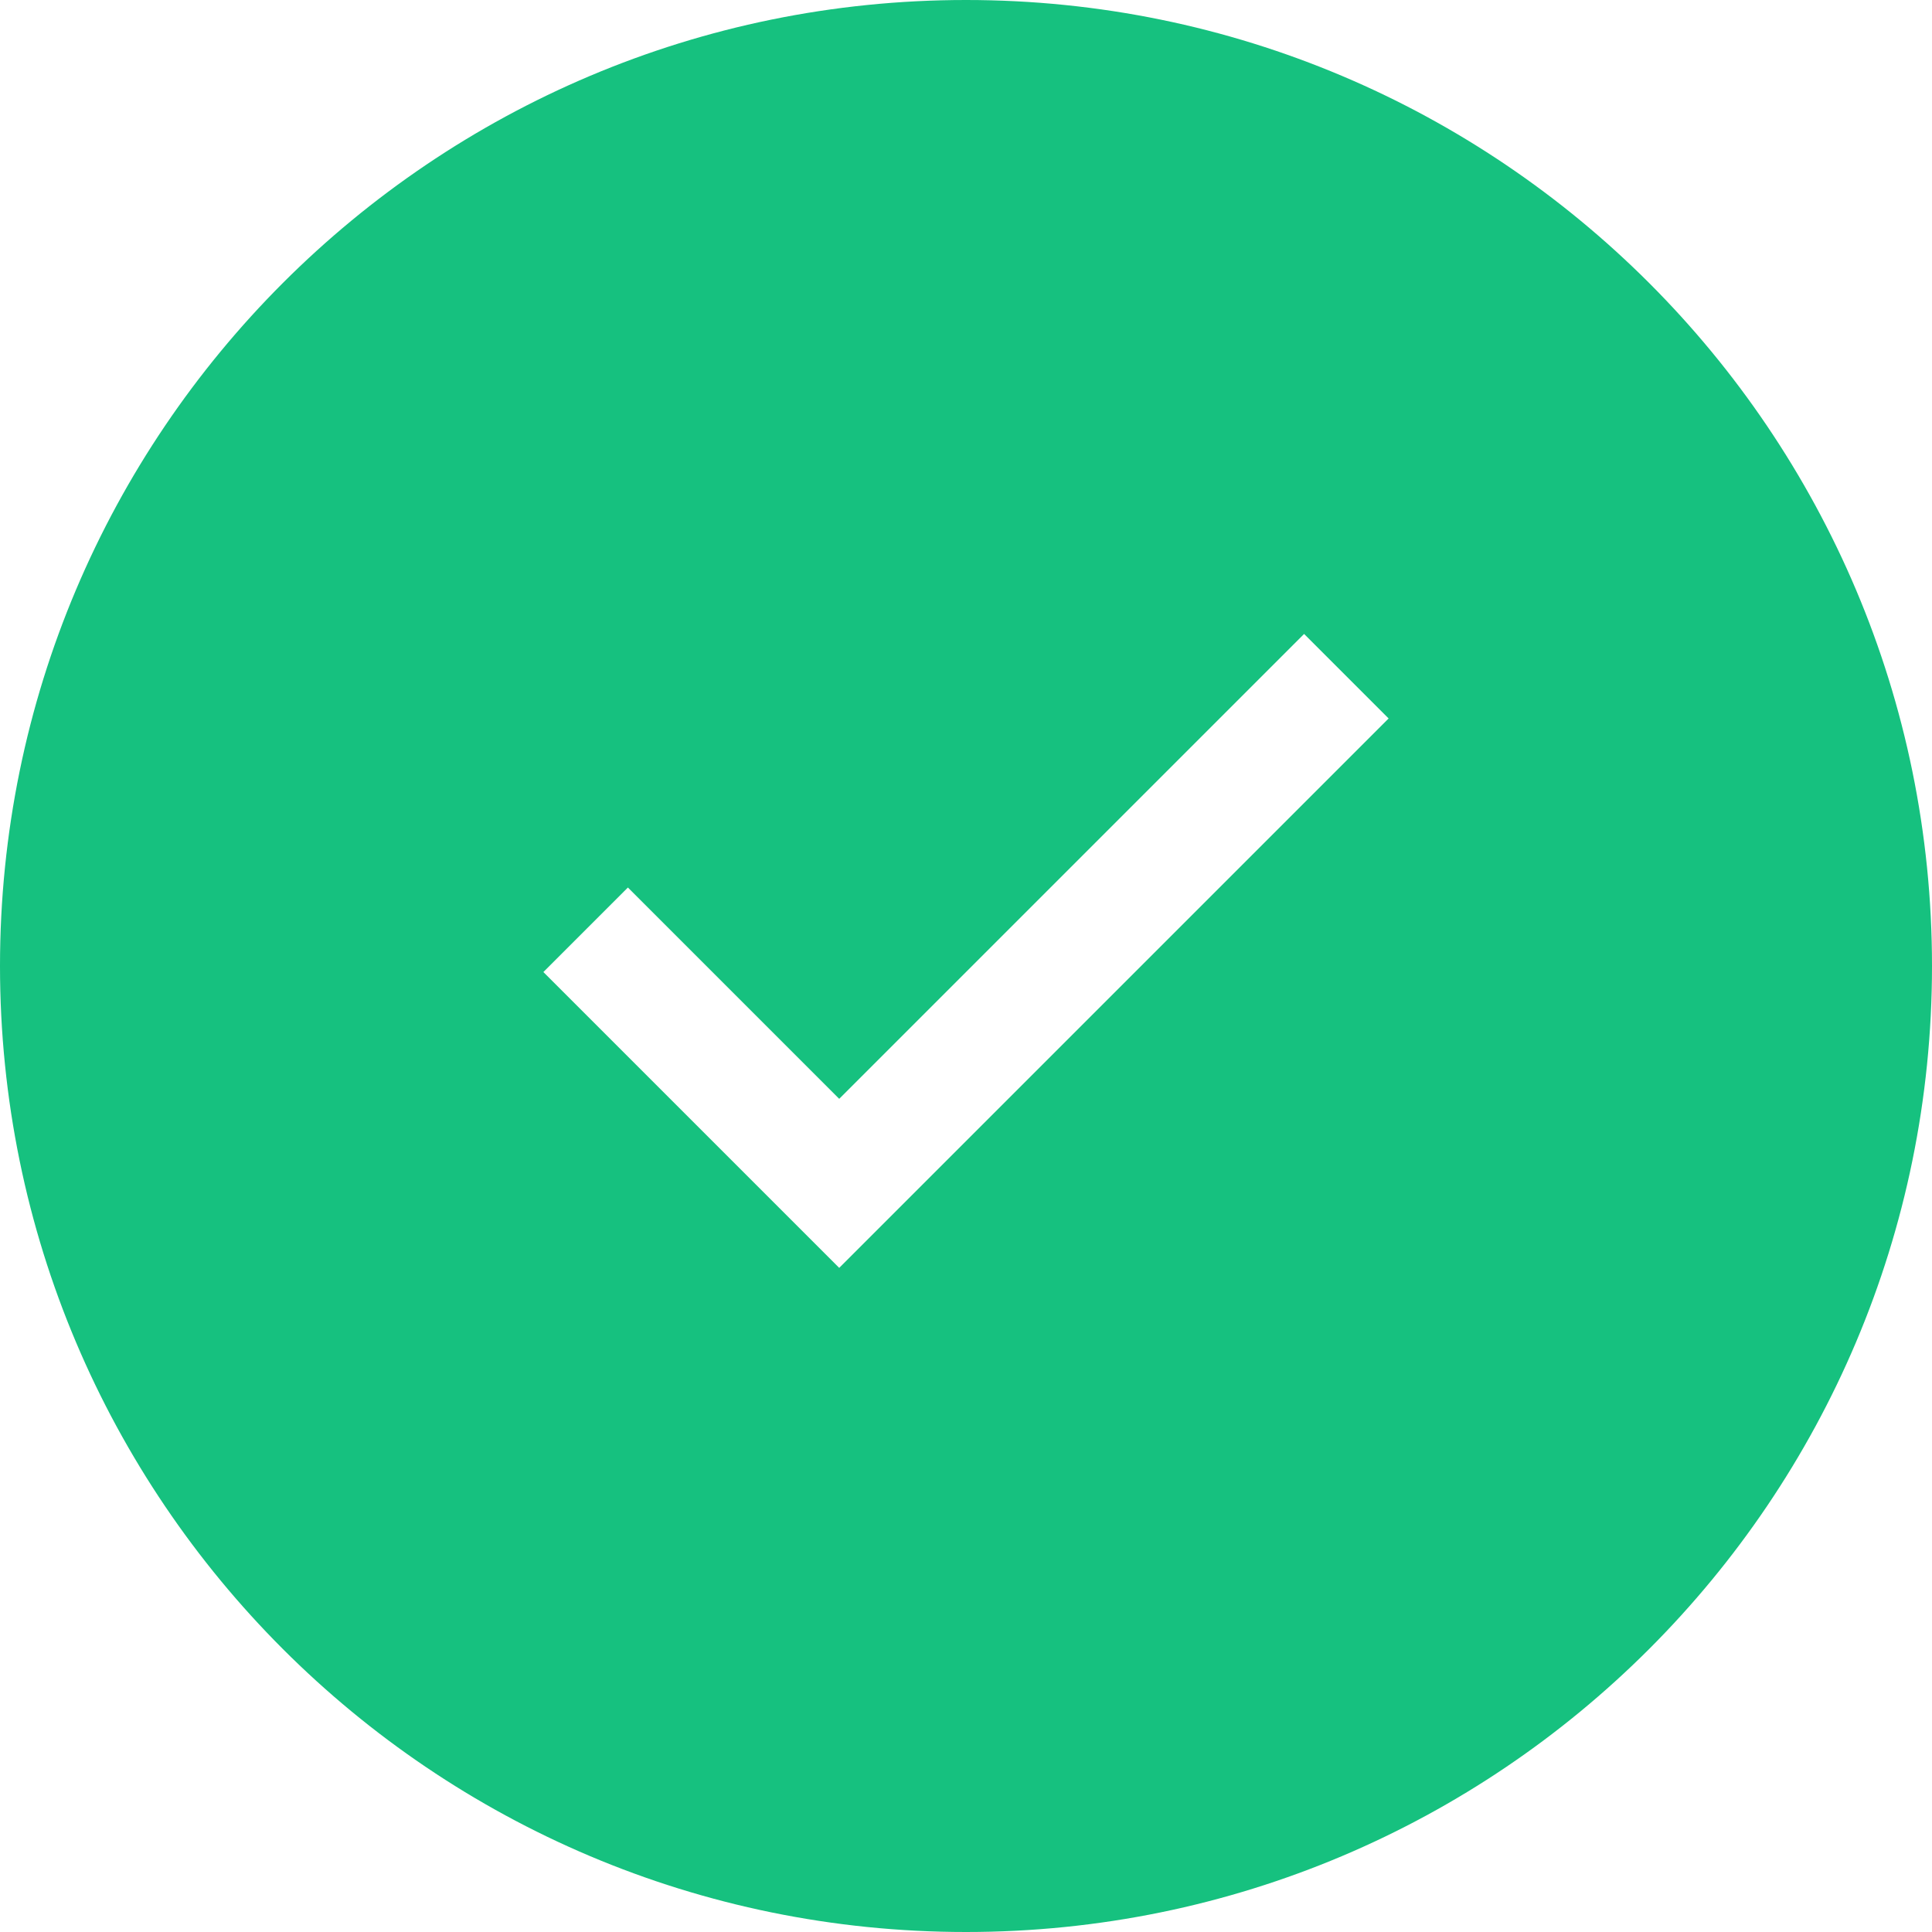 <svg width="32" height="32" viewBox="0 0 32 32" fill="none" xmlns="http://www.w3.org/2000/svg">
<path fill-rule="evenodd" clip-rule="evenodd" d="M16 0C7.163 0 0 7.163 0 16C0 24.837 7.163 32 16 32C24.837 32 32 24.837 32 16C32 7.163 24.837 0 16 0ZM9 16.1L10.4 14.7L13.9 18.2L21.6 10.5L23 11.9L13.9 21L9 16.1Z" fill="#16C17F"/>
</svg>
